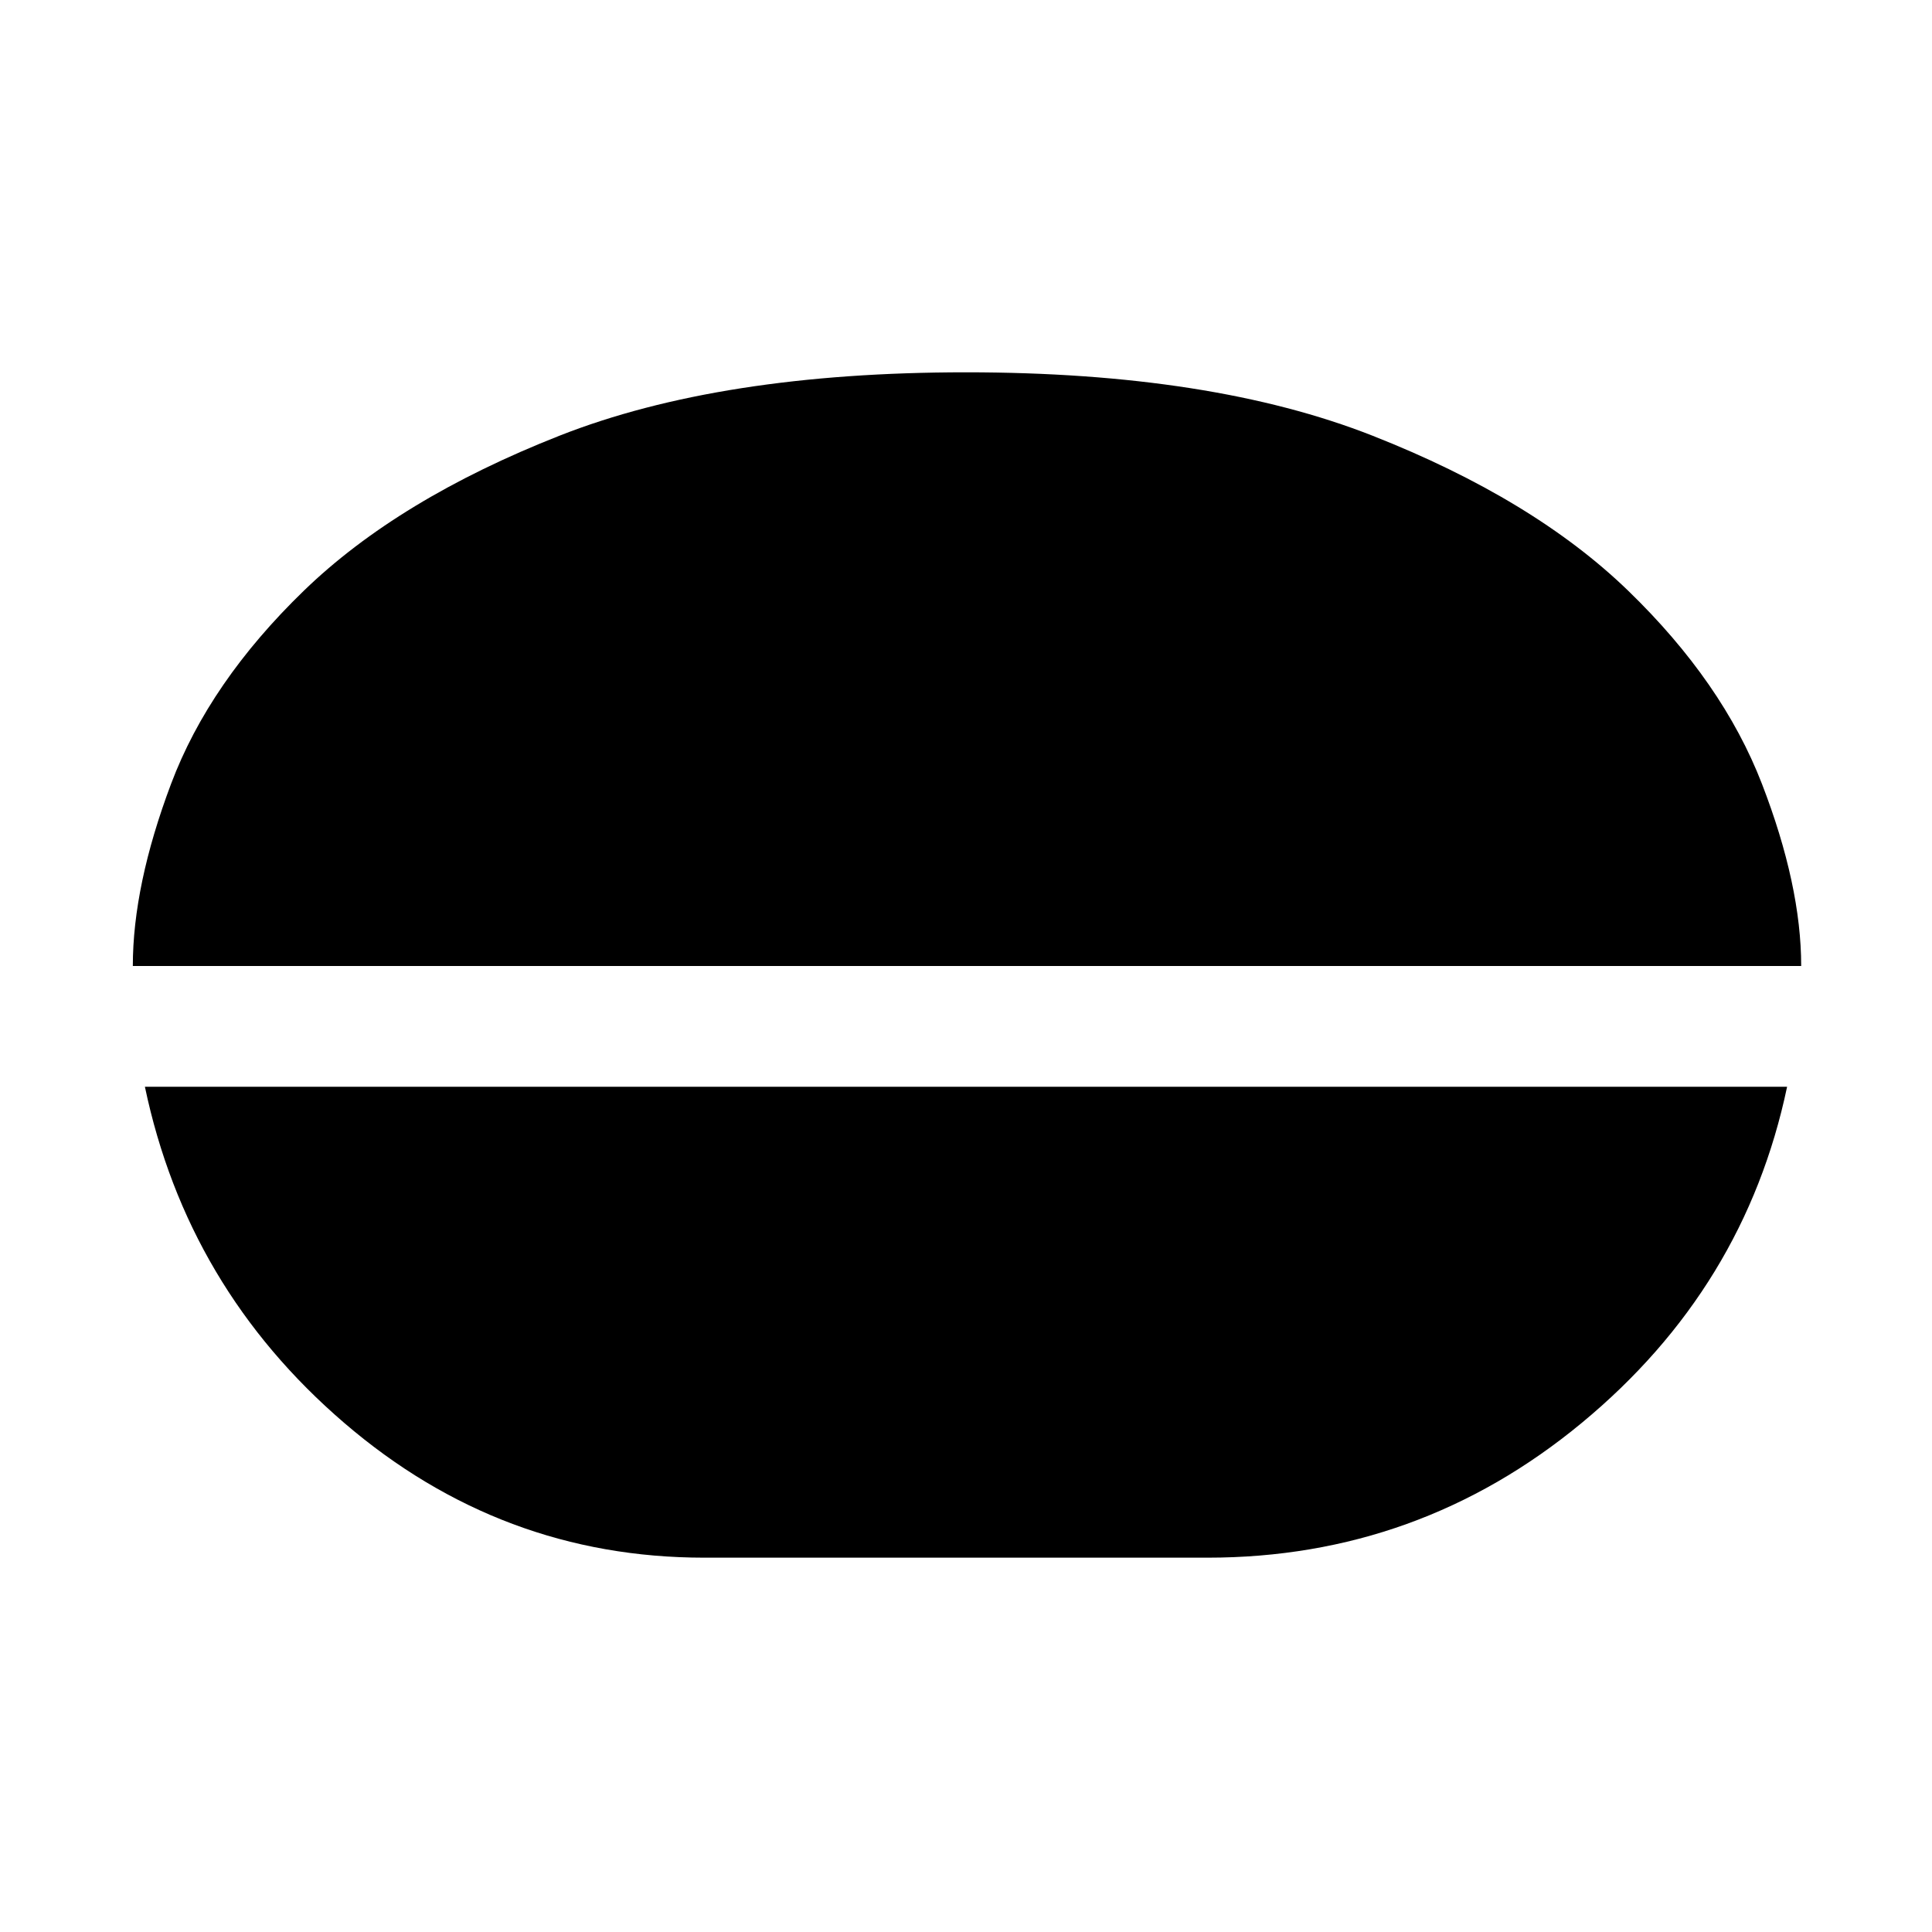 <svg xmlns="http://www.w3.org/2000/svg" height="48" width="48"><path d="M24 9.25q6.1 0 10.1 1.575t6.35 3.85q2.35 2.275 3.325 4.8Q44.75 22 44.75 24H3.3q0-2 .95-4.525.95-2.525 3.3-4.8 2.35-2.275 6.35-3.85Q17.9 9.25 24 9.25ZM17.5 38.7q-5.05 0-8.95-3.35Q4.65 32 3.6 27h40.8q-1.05 5-5.1 8.35-4.05 3.35-9.3 3.35Z"/></svg>